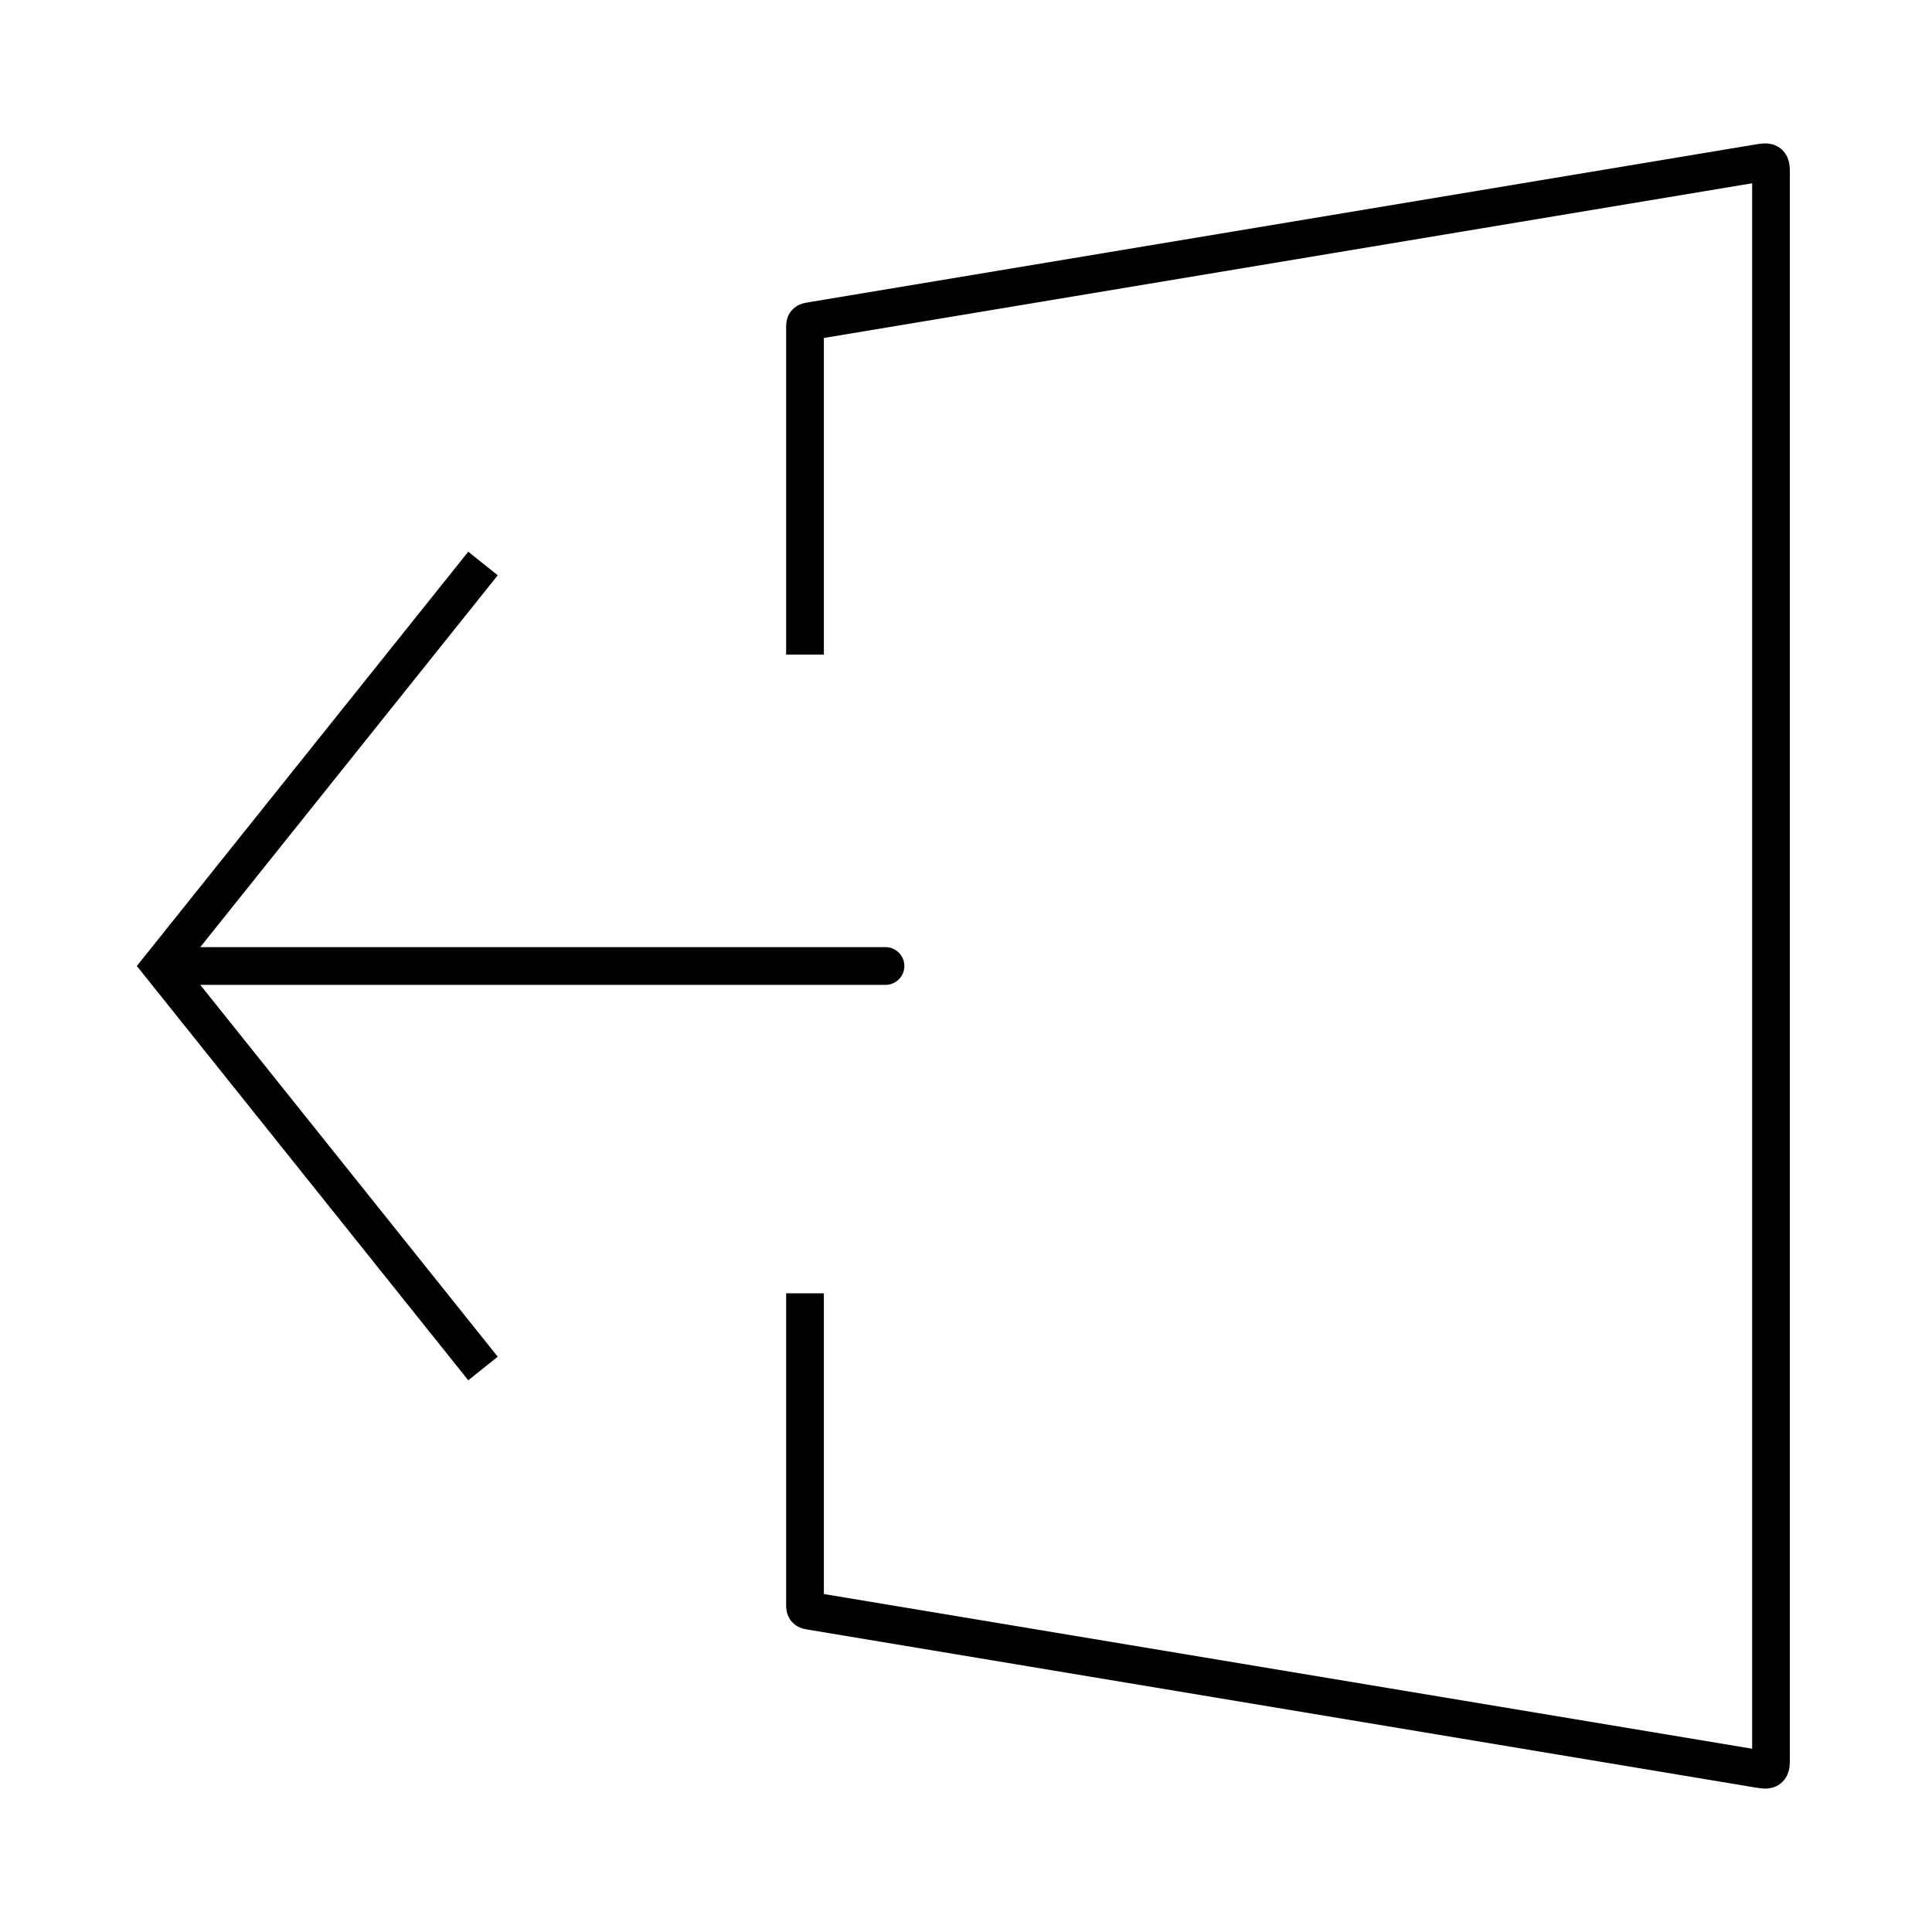 <svg width="1024" height="1024" viewBox="0 0 1024 1024" fill="none" xmlns="http://www.w3.org/2000/svg">
    <path d="M85.333 512L77.525 505.753L72.527 512L77.525 518.247L85.333 512ZM469.333 522C474.856 522 479.333 517.523 479.333 512C479.333 506.477 474.856 502 469.333 502V522ZM248.191 292.42L77.525 505.753L93.142 518.247L263.809 304.914L248.191 292.42ZM77.525 518.247L248.191 731.58L263.809 719.086L93.142 505.753L77.525 518.247ZM85.333 522H469.333V502H85.333V522Z" fill="black"/>
    <path d="M426.667 346.962V174.055C426.667 172.437 426.667 171.628 427.141 171.068C427.615 170.509 428.413 170.376 430.009 170.11L931.68 86.498C934.923 85.957 936.545 85.687 937.606 86.586C938.667 87.484 938.667 89.128 938.667 92.416V931.584C938.667 934.872 938.667 936.516 937.606 937.414C936.545 938.313 934.923 938.043 931.68 937.502L430.009 853.89C428.413 853.624 427.615 853.491 427.141 852.932C426.667 852.372 426.667 851.563 426.667 849.945V685.481" stroke="black" stroke-width="20"/>
</svg>
